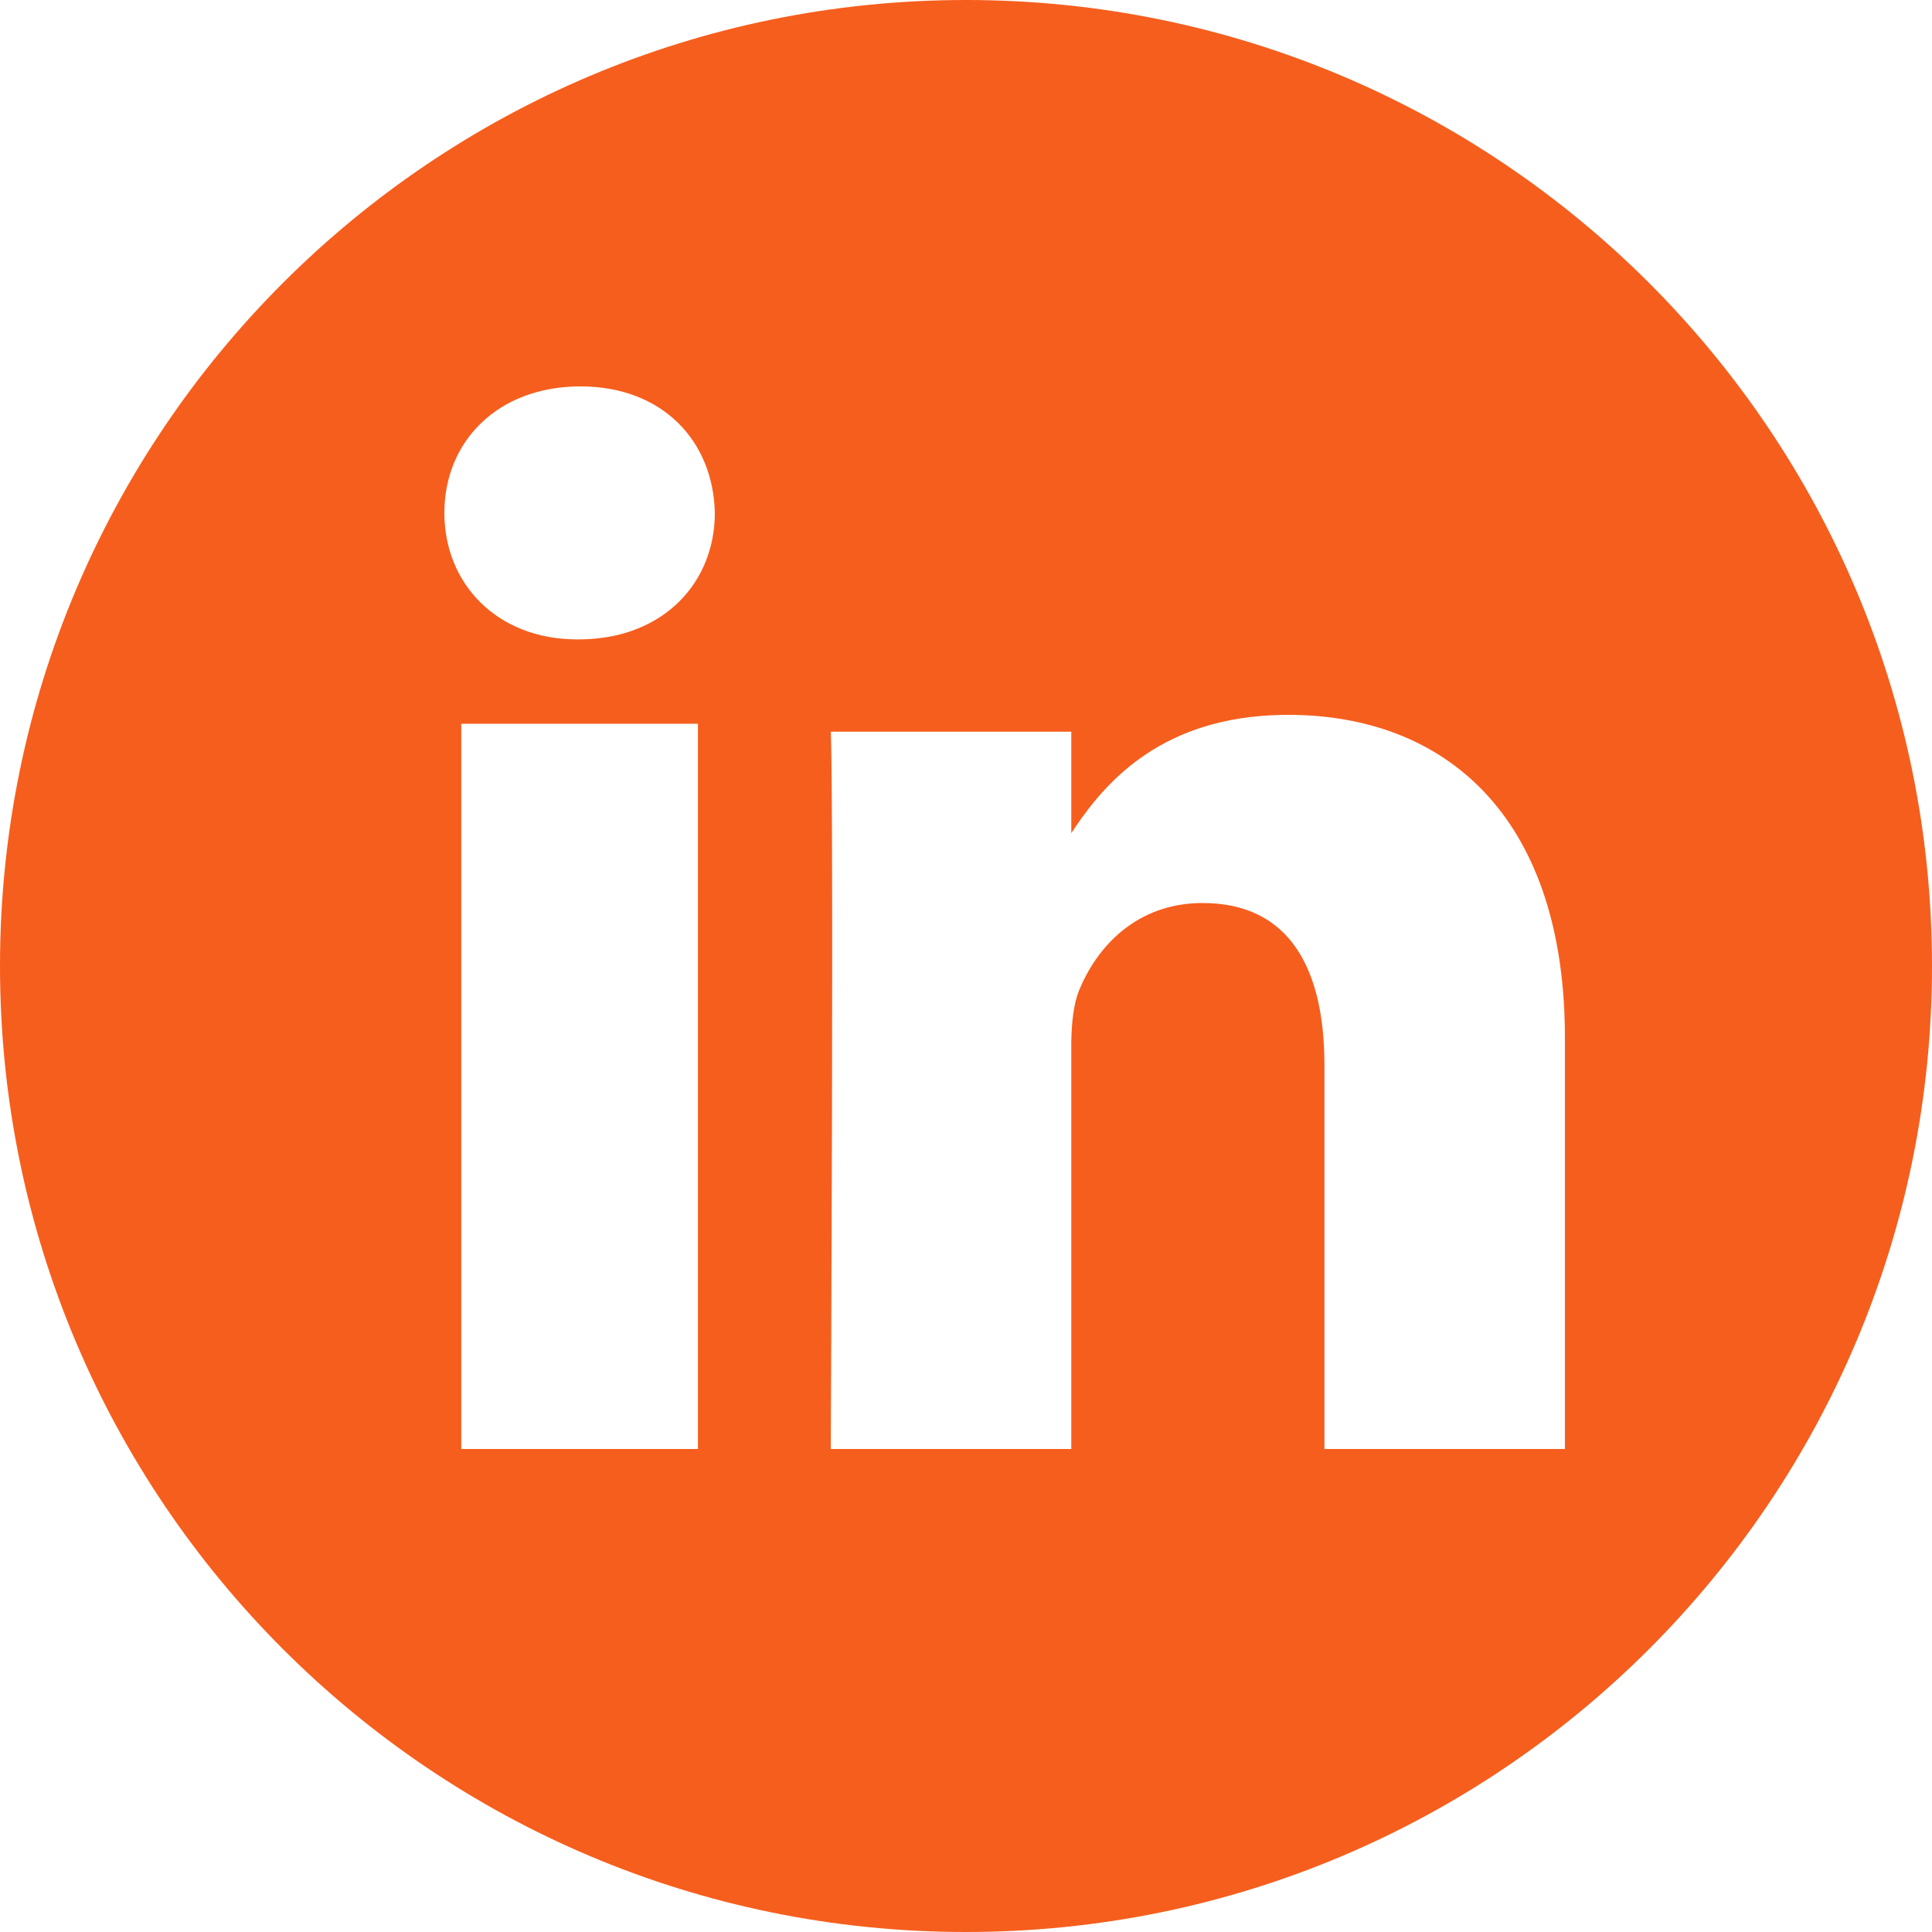 <svg width="40" height="40" viewBox="0 0 40 40" fill="none" xmlns="http://www.w3.org/2000/svg">
<path fill-rule="evenodd" clip-rule="evenodd" d="M20 0C31.046 0 40 8.954 40 20C40 31.046 31.046 40 20 40C8.954 40 0 31.046 0 20C0 8.954 8.954 0 20 0ZM14.45 14.984H9.55V30H14.45V14.984ZM26.667 14.8L26.514 14.802C24.092 14.854 22.933 16.138 22.269 17.117L22.185 17.243L22.18 17.25L22.18 15.149H17.2L17.202 15.187C17.22 15.653 17.227 17.125 17.229 18.971L17.229 20.357C17.229 20.767 17.228 21.186 17.227 21.609L17.227 22.033L17.225 23.097L17.224 23.433C17.216 26.396 17.204 29.164 17.201 29.842L17.2 29.91L17.2 29.937L17.2 29.999L17.2 30H22.18V21.706L22.18 21.573C22.187 21.175 22.225 20.787 22.343 20.502C22.703 19.615 23.523 18.696 24.898 18.696C26.7 18.696 27.421 20.058 27.421 22.055V30H32.4V21.484L32.399 21.323C32.341 16.872 29.904 14.8 26.667 14.8ZM12.016 8C10.313 8 9.2 9.132 9.2 10.619C9.2 12.074 10.28 13.238 11.951 13.238H11.983L12.093 13.236C13.765 13.188 14.8 12.043 14.8 10.619C14.768 9.132 13.72 8 12.016 8Z" fill="#F65E1D"/>
</svg>

